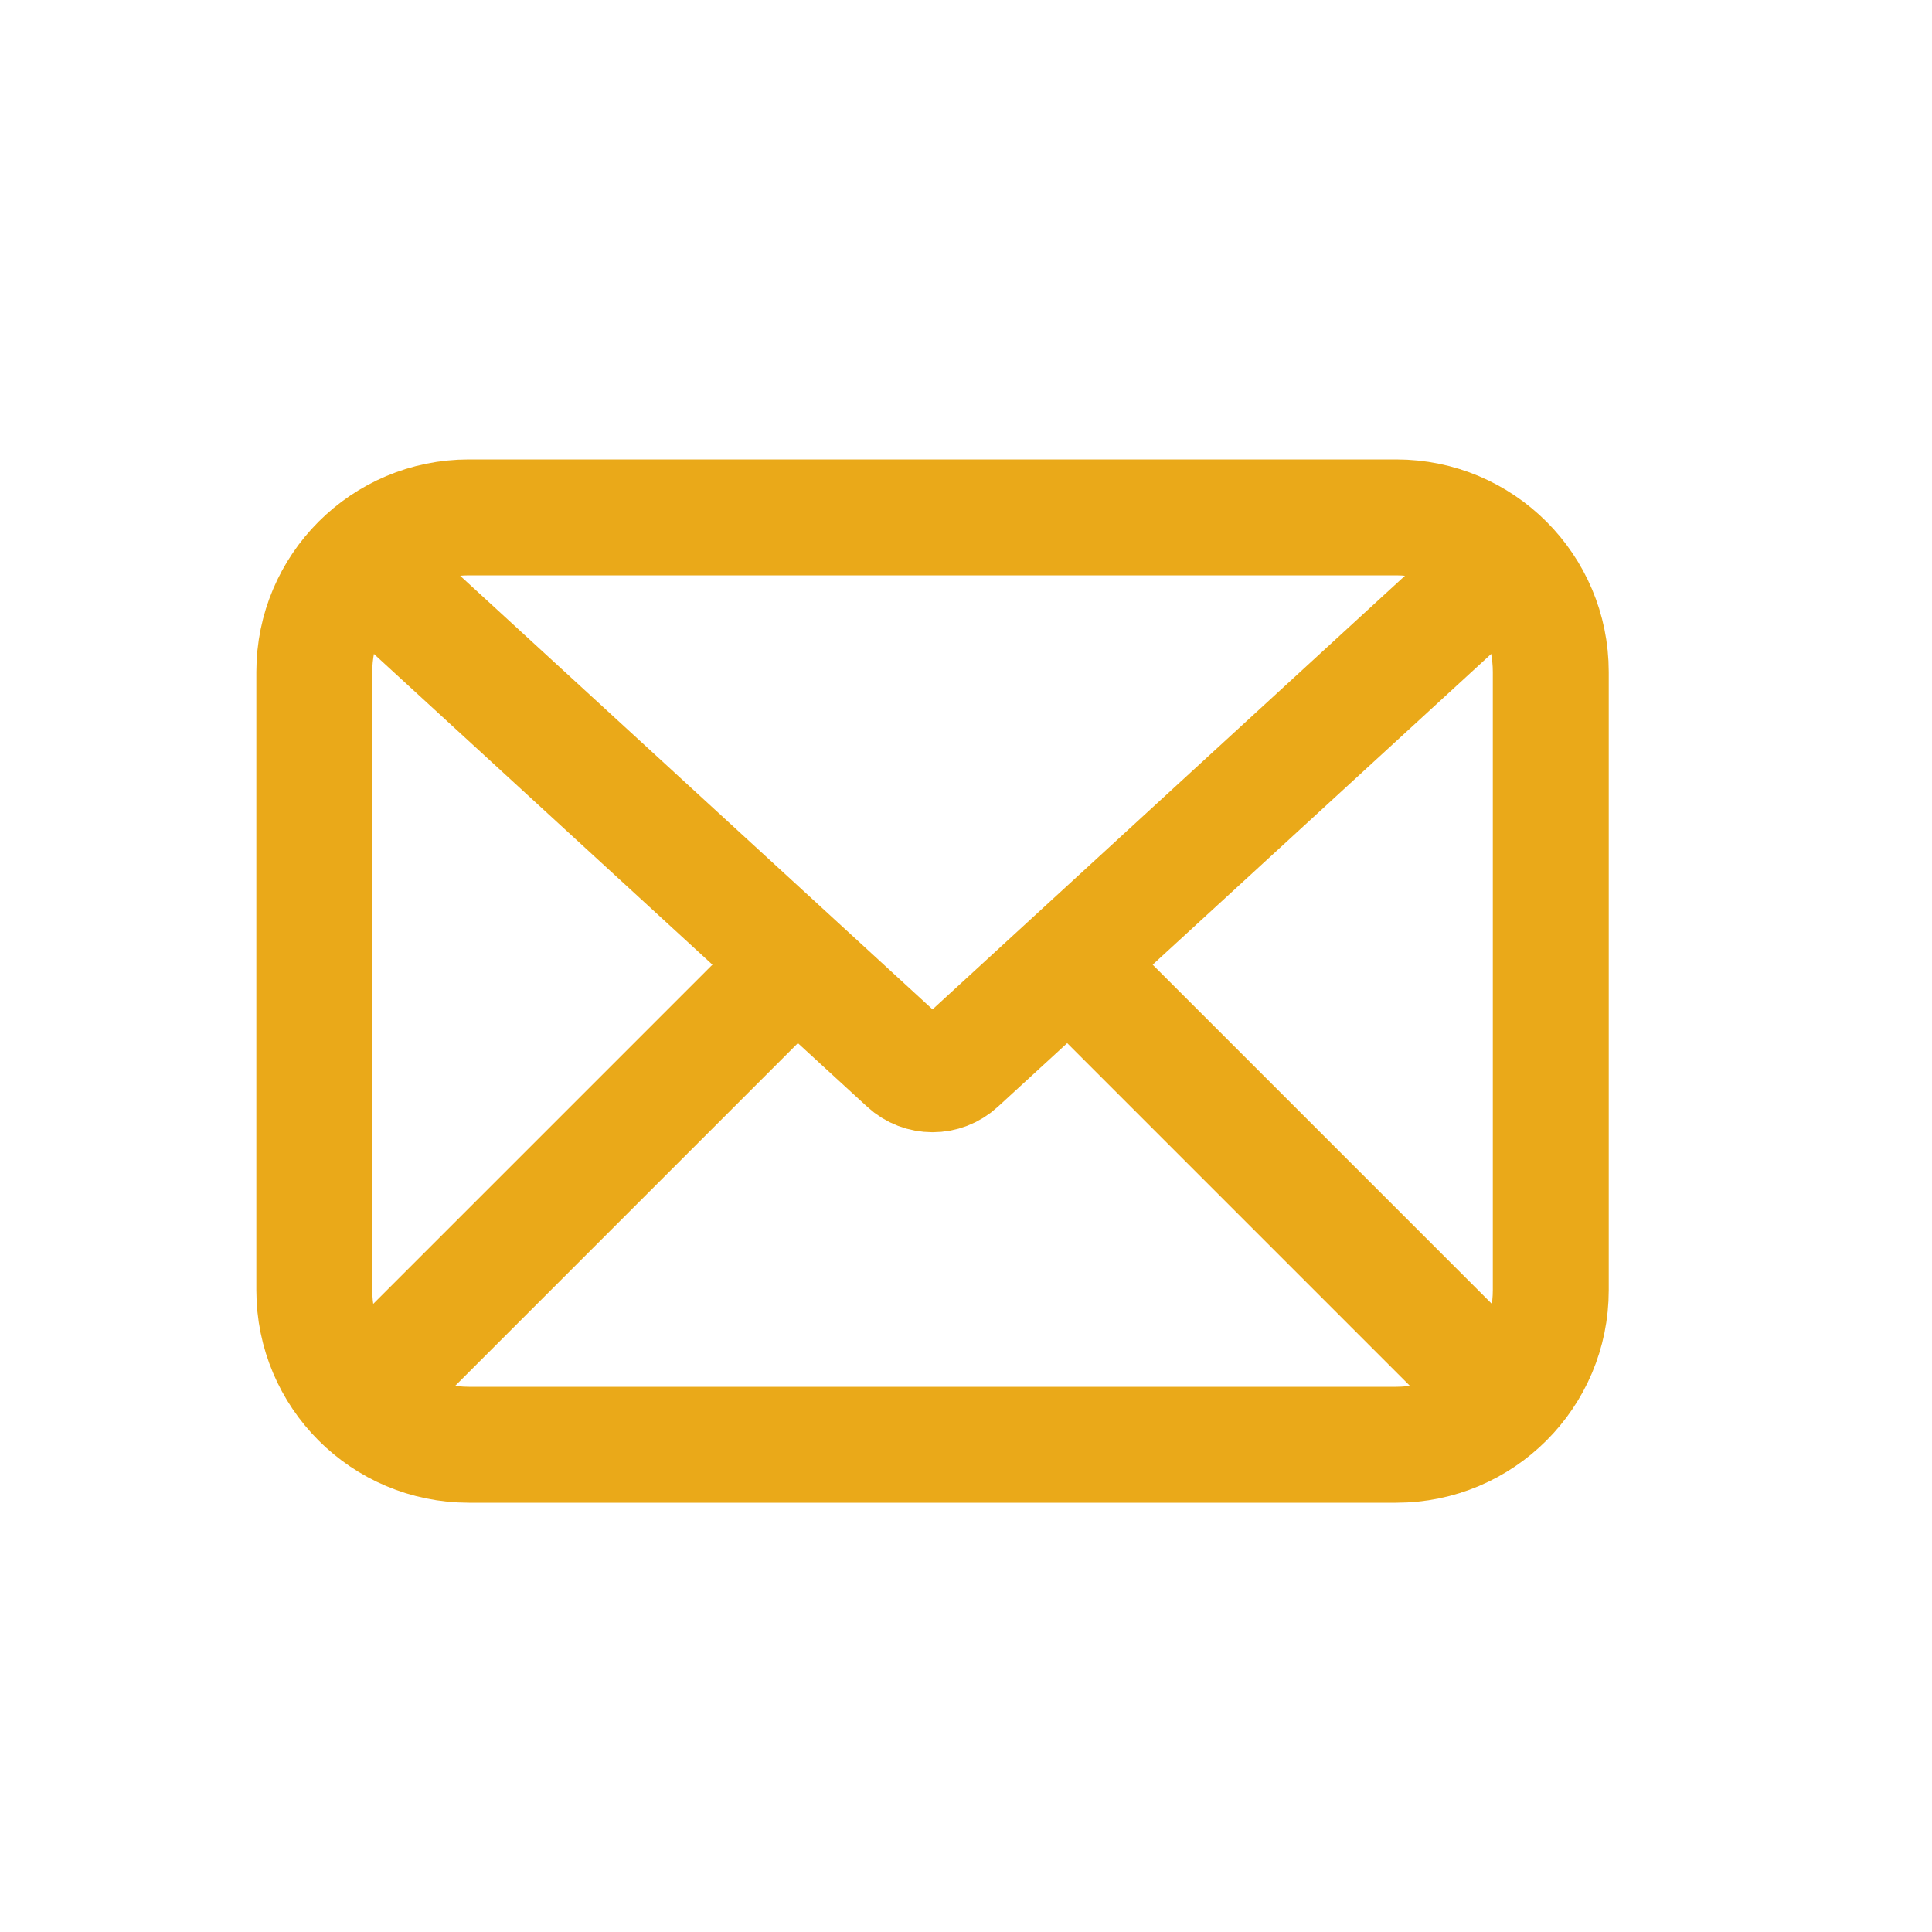 <svg width="25" height="25" viewBox="0 0 25 25" fill="none" xmlns="http://www.w3.org/2000/svg">
<path d="M4.067 8.695C4.067 7.591 4.962 6.695 6.067 6.695H18.067C19.172 6.695 20.067 7.591 20.067 8.695V16.695C20.067 17.8 19.172 18.695 18.067 18.695H6.067C4.962 18.695 4.067 17.8 4.067 16.695V8.695Z" stroke="#EAA919" stroke-width="1.5"/>
<path d="M4.567 7.195L11.729 13.769C11.92 13.945 12.214 13.945 12.405 13.769L19.567 7.195" stroke="#EAA919" stroke-width="1.5"/>
<path d="M10.067 12.695L5.067 17.695M14.067 12.695L19.067 17.695" stroke="#EAA919" stroke-width="1.5" stroke-linecap="round"/>
</svg>
